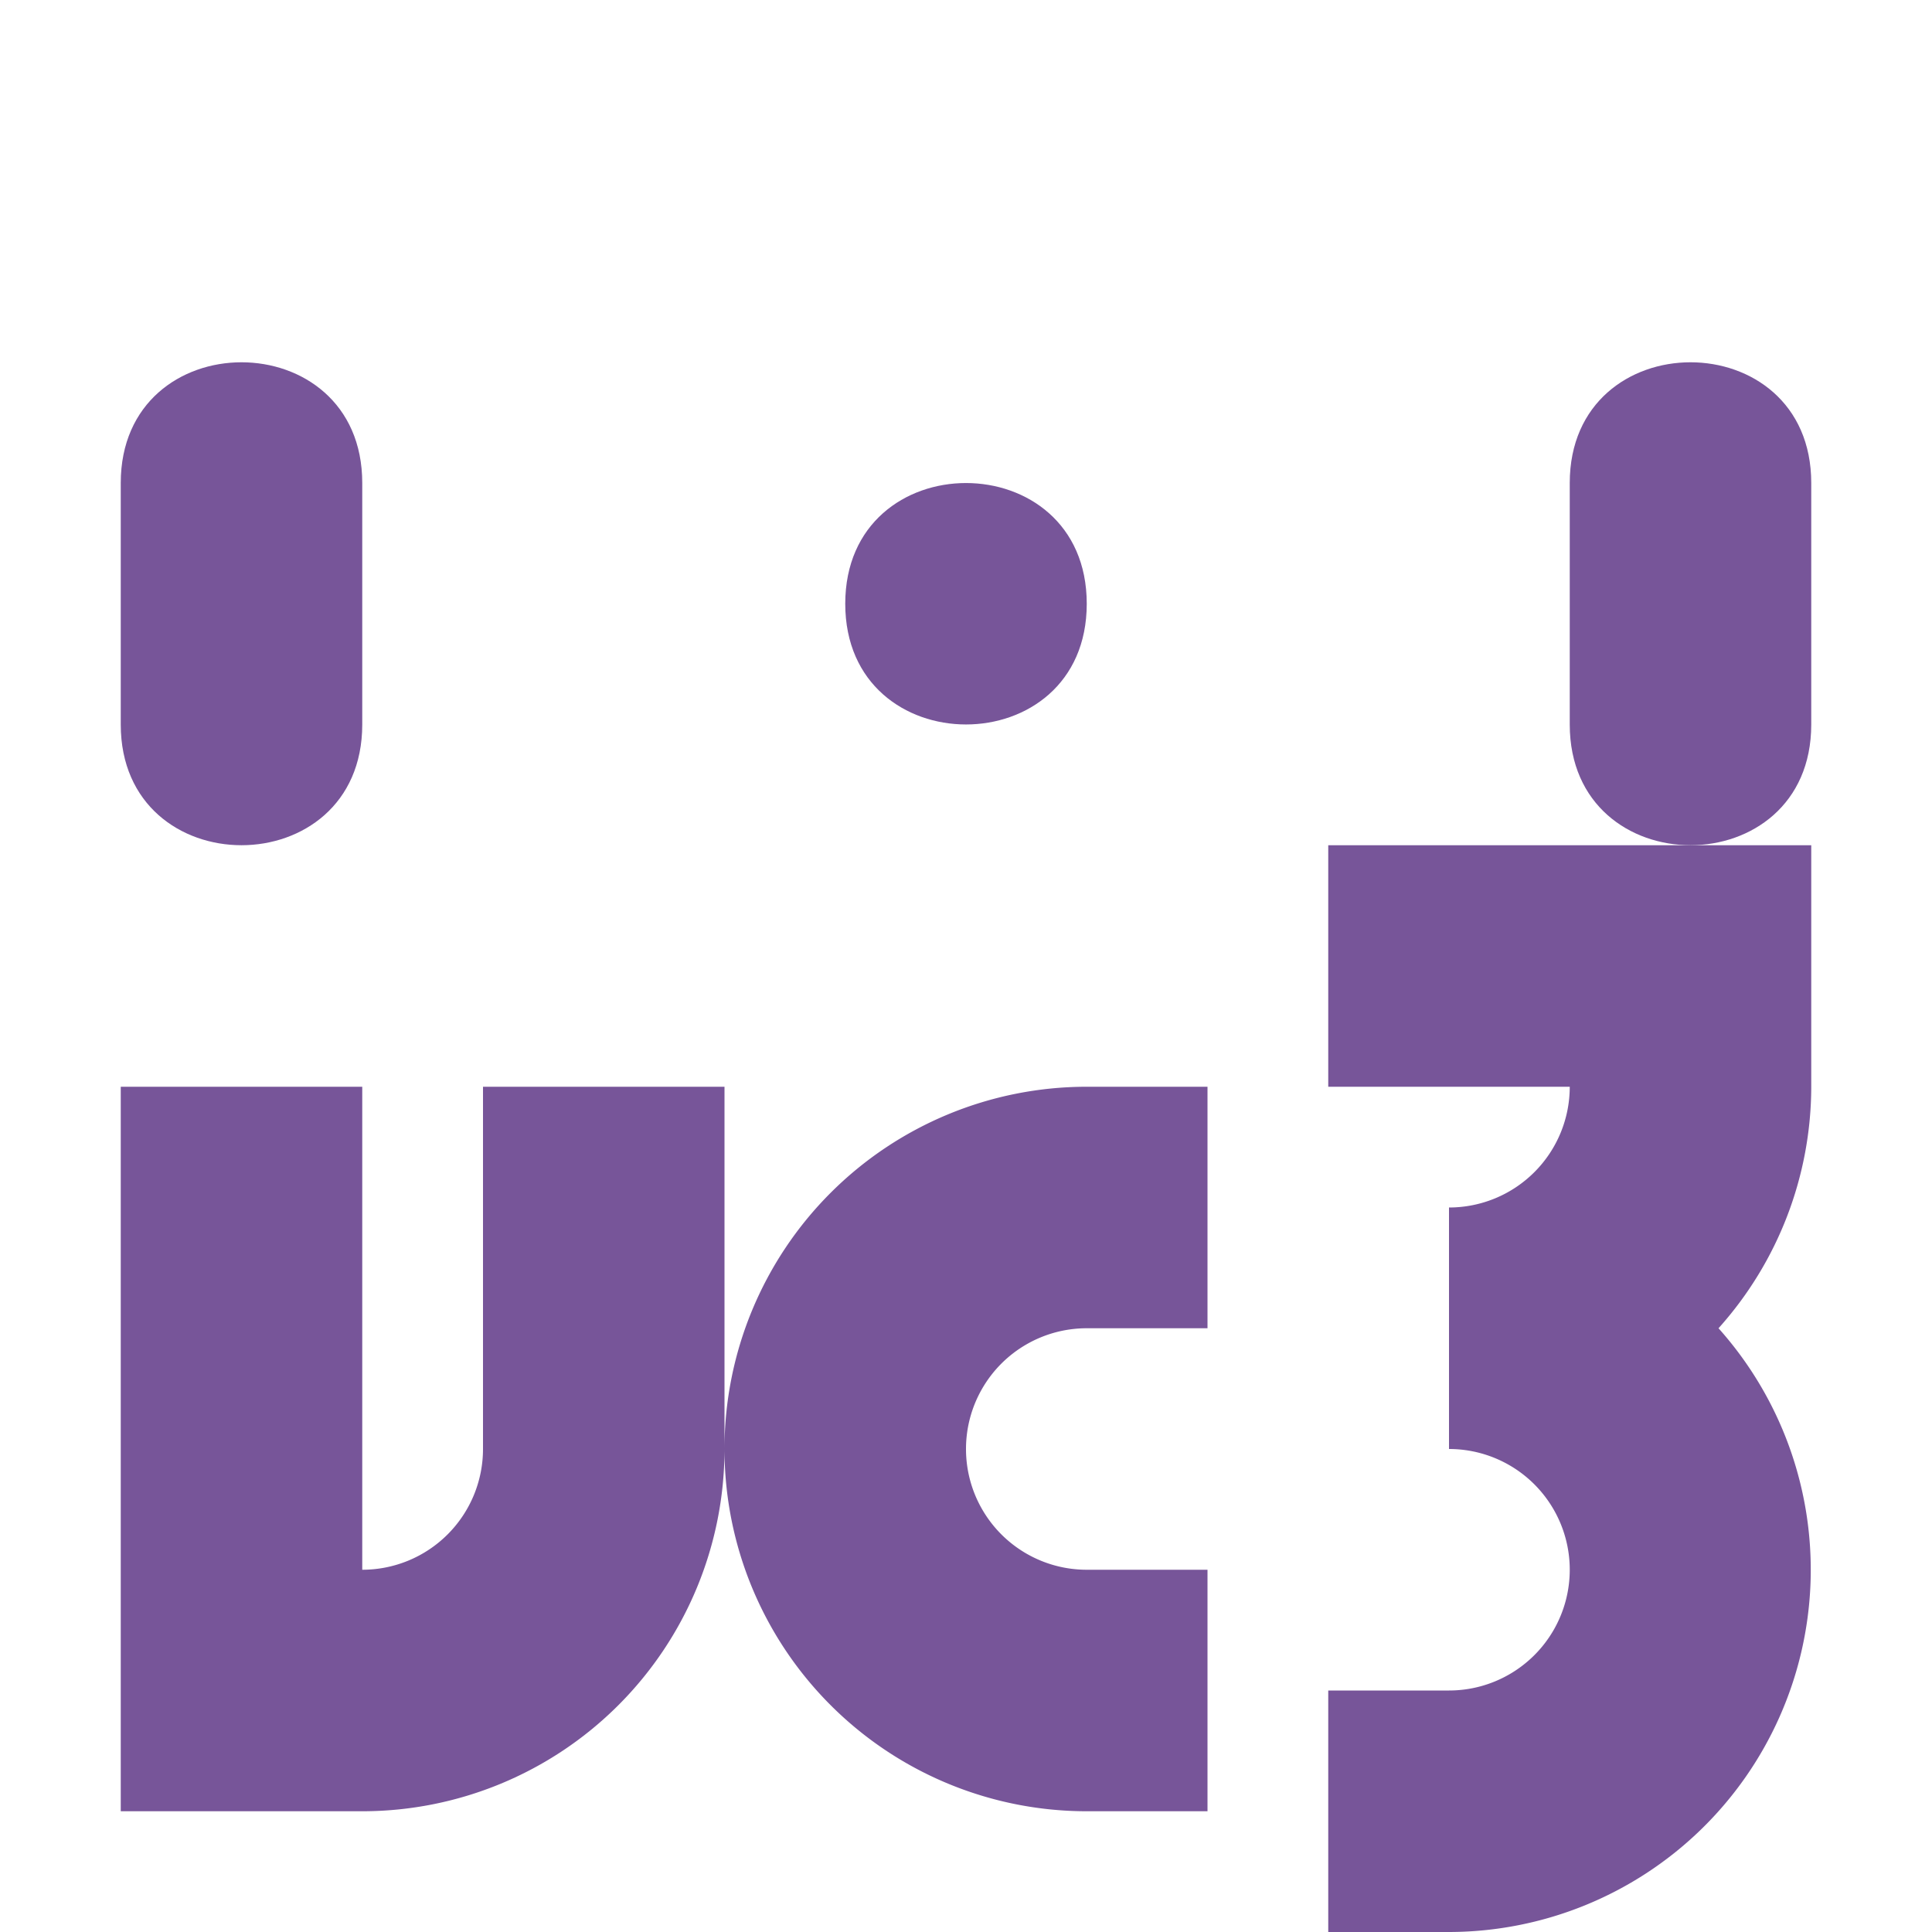 <?xml version="1.0" encoding="UTF-8" standalone="no"?>
<svg
   height="16"
   viewBox="0 0 16 16"
   width="16"
   version="1.1"
   id="svg1"
   sodipodi:docname="UtilityAIDistanceVector3Sensor.svg"
   inkscape:version="1.3 (0e150ed6c4, 2023-07-21)"
   xmlns:inkscape="http://www.inkscape.org/namespaces/inkscape"
   xmlns:sodipodi="http://sodipodi.sourceforge.net/DTD/sodipodi-0.dtd"
   xmlns="http://www.w3.org/2000/svg"
   xmlns:svg="http://www.w3.org/2000/svg">
  <defs
     id="defs1" />
  <sodipodi:namedview
     id="namedview1"
     pagecolor="#ffffff"
     bordercolor="#000000"
     borderopacity="0.25"
     inkscape:showpageshadow="2"
     inkscape:pageopacity="0.0"
     inkscape:pagecheckerboard="0"
     inkscape:deskcolor="#d1d1d1"
     inkscape:zoom="50.3125"
     inkscape:cx="8"
     inkscape:cy="8"
     inkscape:window-width="1920"
     inkscape:window-height="1011"
     inkscape:window-x="0"
     inkscape:window-y="0"
     inkscape:window-maximized="1"
     inkscape:current-layer="svg1" />
  <path
     d="M 1,6 C 1,7.333 3,7.333 3,6 V 4 C 3,2.667 1,2.667 1,4 Z M 7,5 C 7,6.333 9,6.333 9,5 9,3.667 7,3.667 7,5 Z m 6,1 c 0,1.333 2,1.333 2,0 V 4 C 15,2.667 13,2.667 13,4 Z"
     fill="#775599"
     id="path1"
     sodipodi:nodetypes="sssssssssssss" />
  <path
     d="m 11,7 v 2 h 2 a 1,1 0 0 1 -1,1 v 2 a 1,1 0 0 1 0,2 h -1 v 2 h 1 A 3,3 0 0 0 14.232,11 3,3 0 0 0 15,9 V 7 Z M 1,9 v 6 H 3 A 3,3 0 0 0 6,12 V 9 H 4 v 3 A 1,1 0 0 1 3,13 V 9 Z m 9,6 V 13 H 9 a 1,1 0 0 1 0,-2 h 1 V 9 H 9 a 3,3 0 0 0 0,6 z"
     fill="#de66f0"
     id="path1-2"
     style="fill:#775599;fill-opacity:1" />
</svg>
